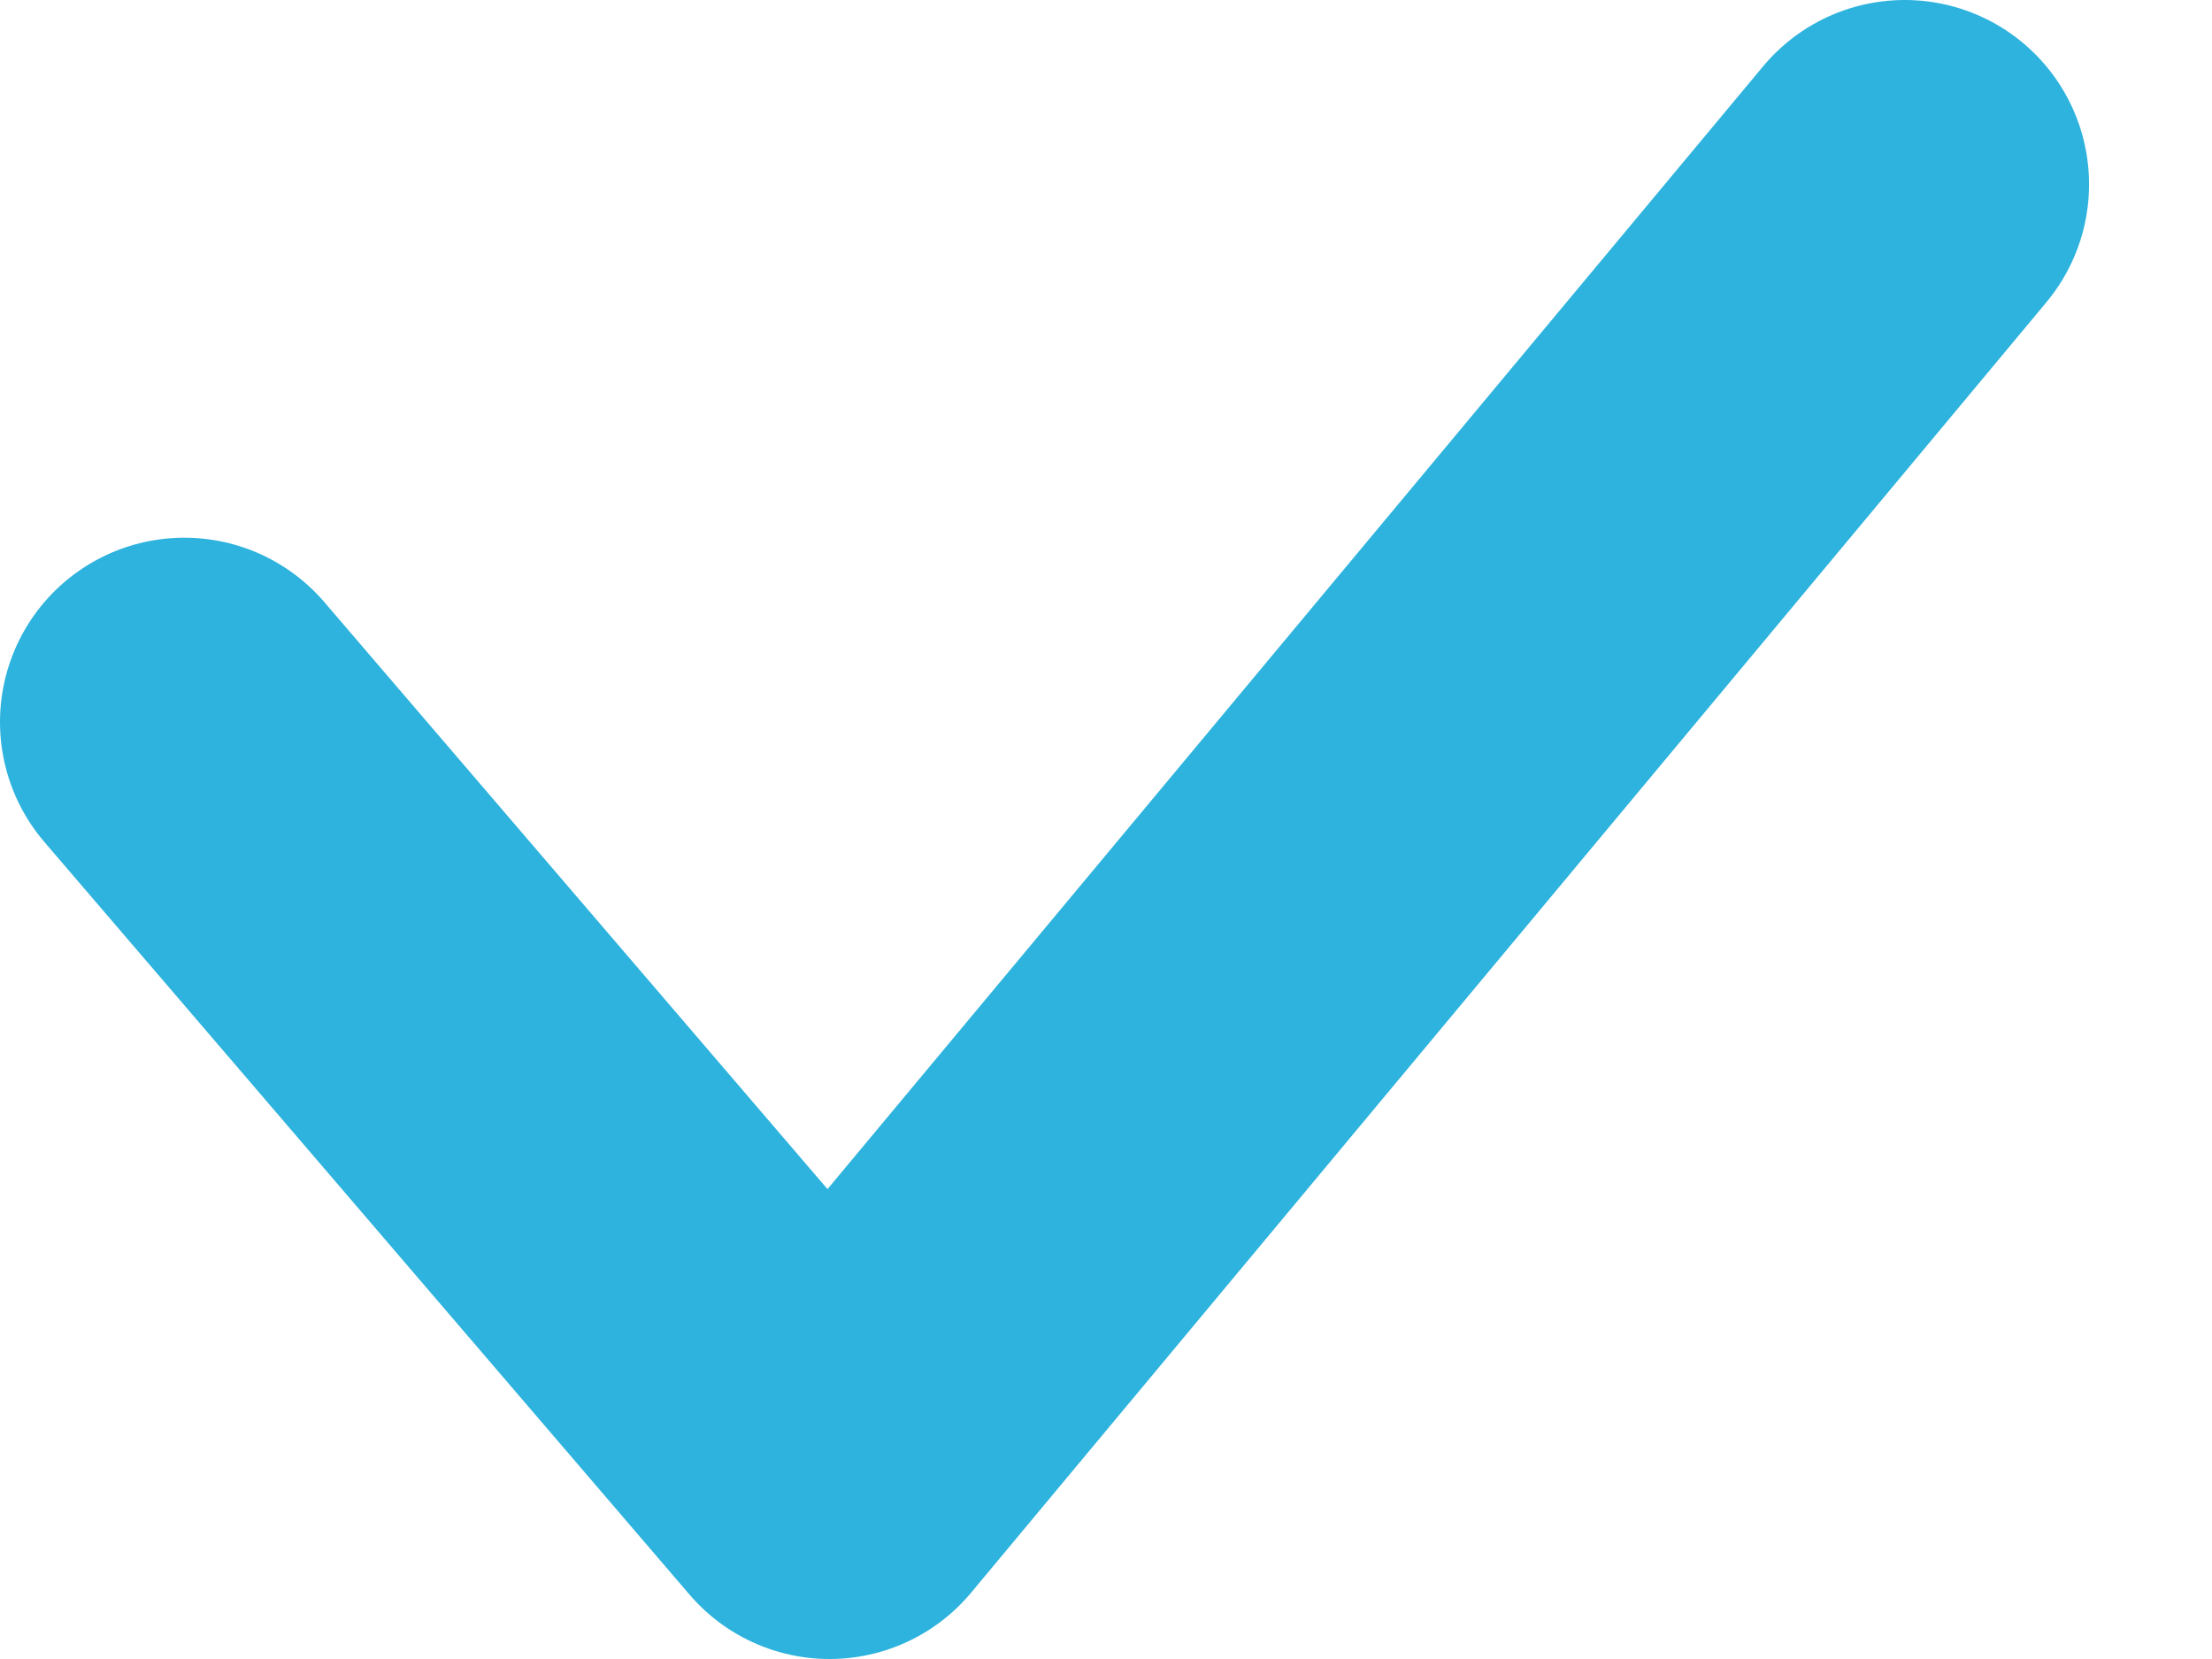 <svg width="12" height="9" viewBox="0 0 12 9" fill="none" xmlns="http://www.w3.org/2000/svg">
<path d="M1 3.917L4.5 8L10.333 1" stroke="#2DB3DE" stroke-width="2" stroke-linecap="round" stroke-linejoin="round"/>
</svg>
